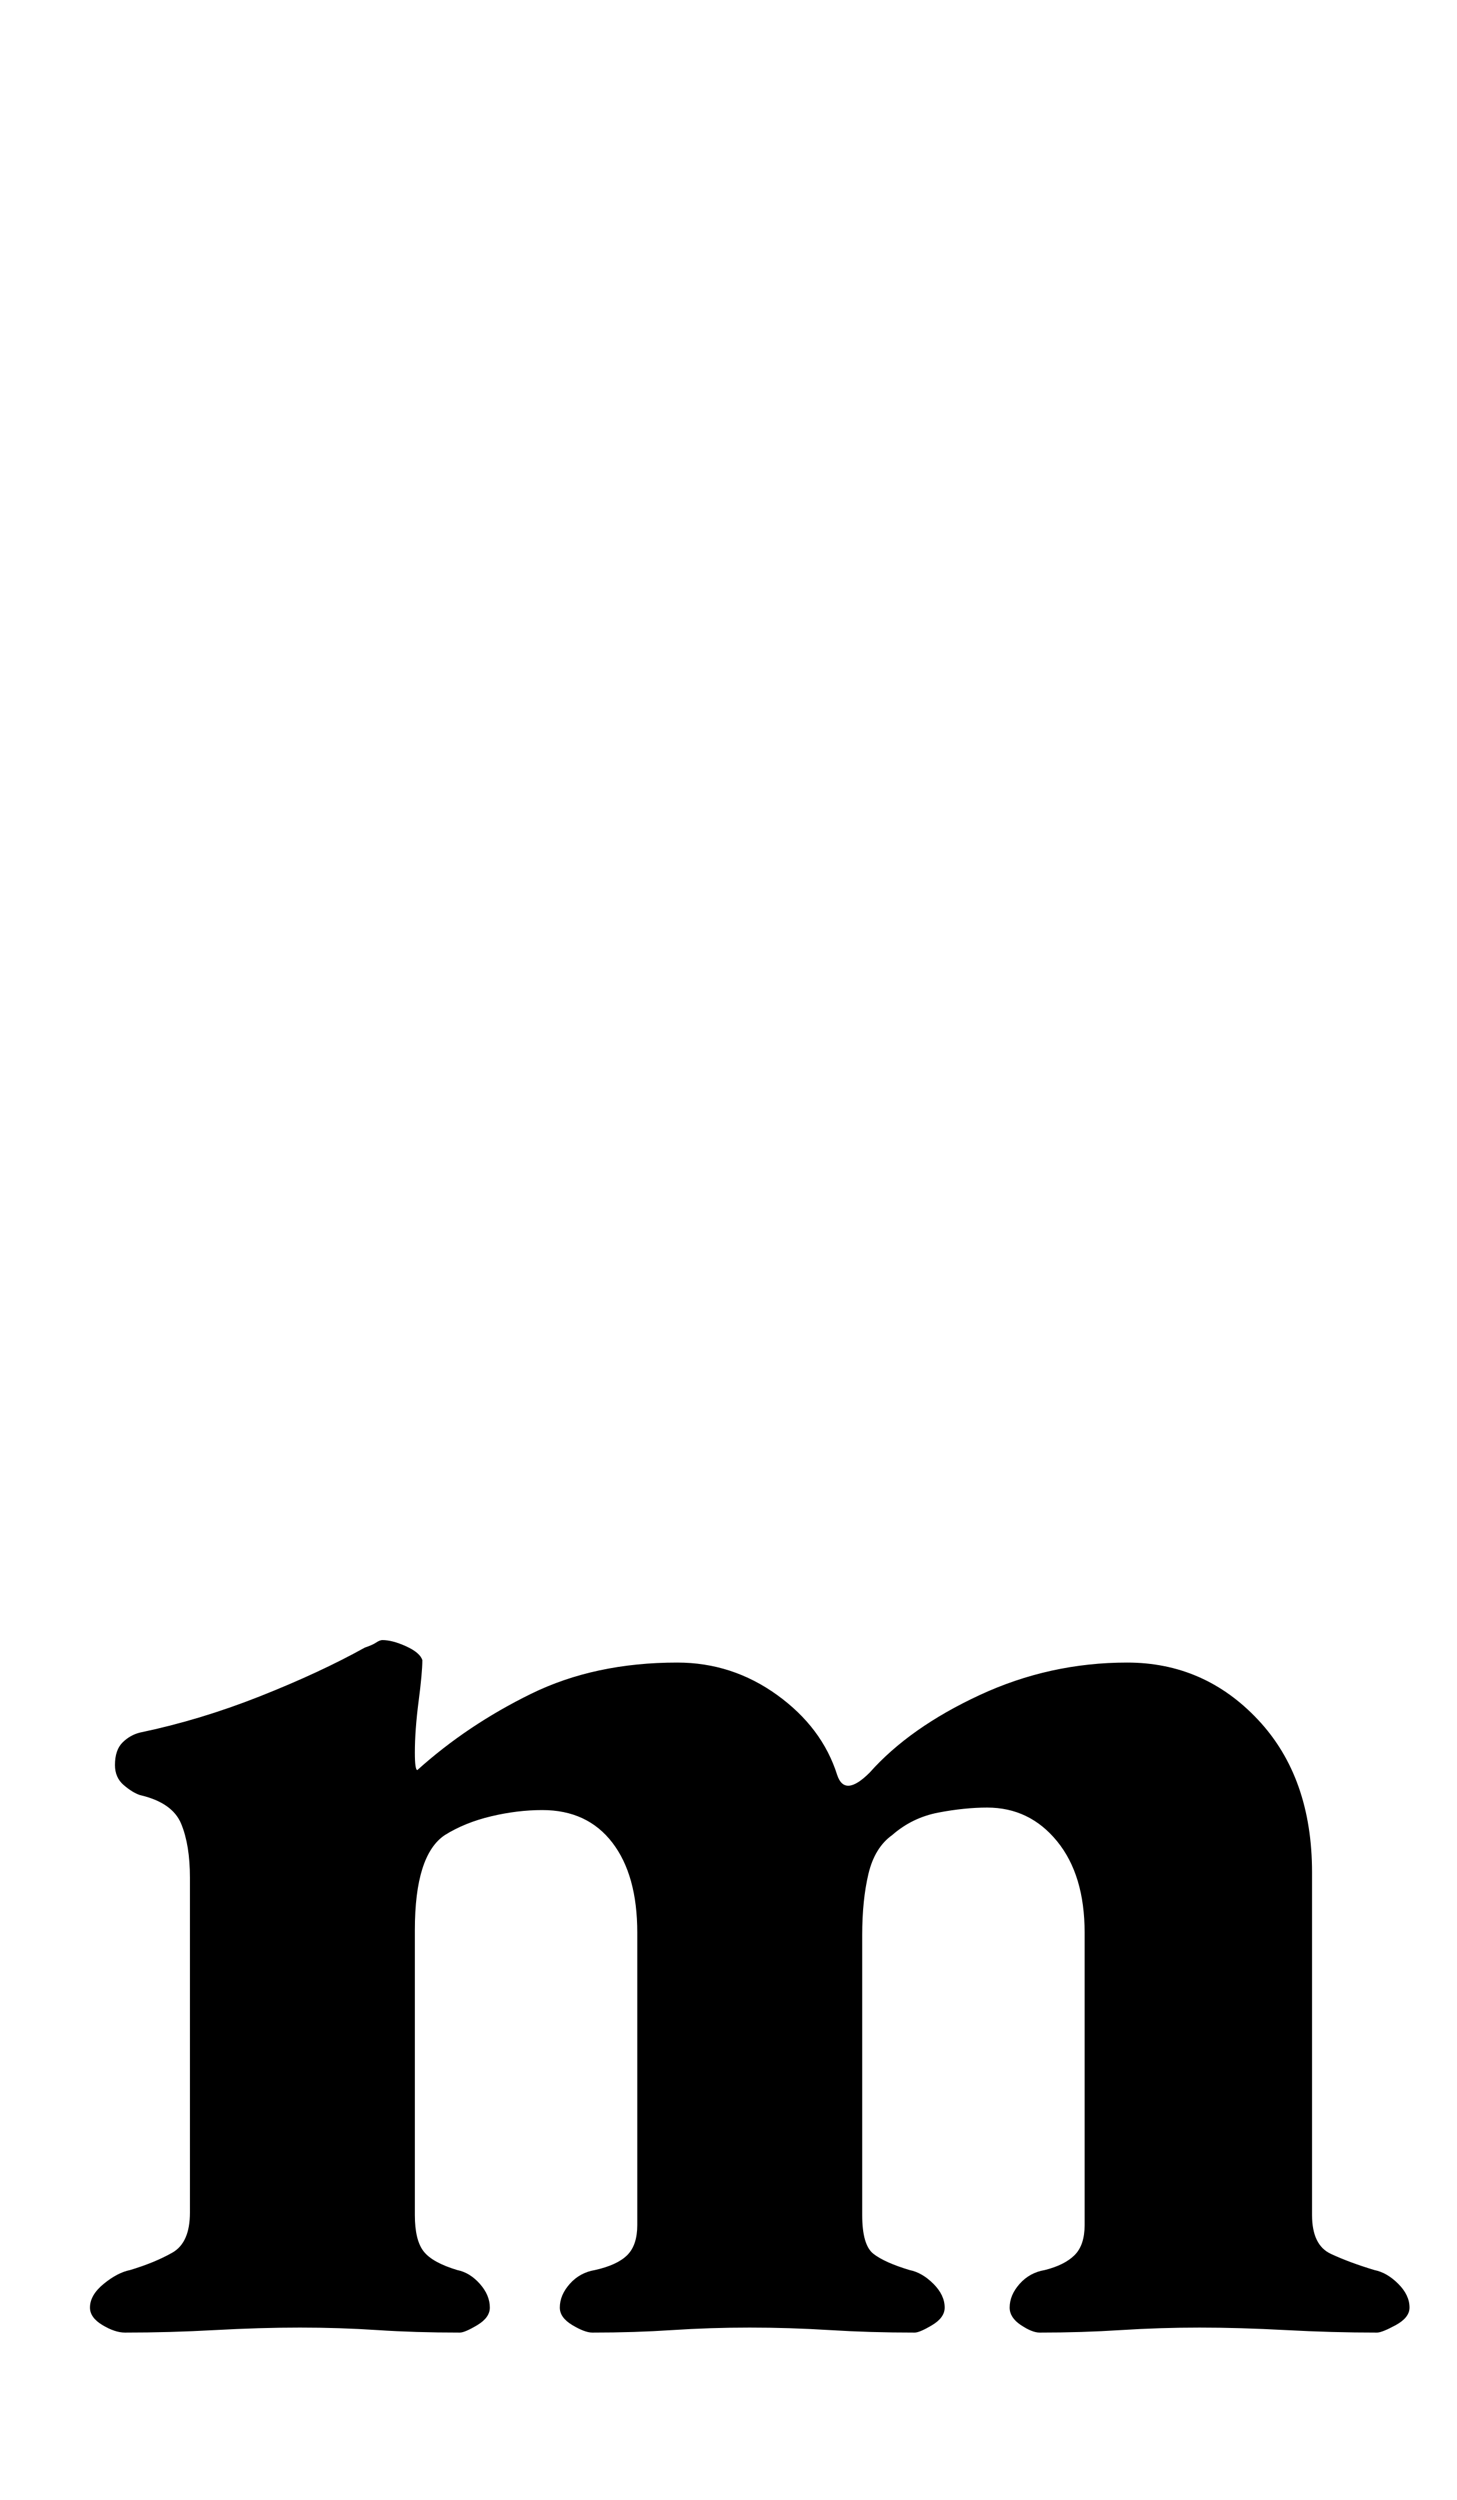 <?xml version="1.0" standalone="no"?>
<!DOCTYPE svg PUBLIC "-//W3C//DTD SVG 1.1//EN" "http://www.w3.org/Graphics/SVG/1.1/DTD/svg11.dtd" >
<svg xmlns="http://www.w3.org/2000/svg" xmlns:xlink="http://www.w3.org/1999/xlink" version="1.1" viewBox="-10 0 583 1000">
  <g transform="matrix(1 0 0 -1 0 800)">
   <path fill="currentColor"
d="M40 -133q-4 0 -9 3t-5 7q0 5 5.5 9.5t10.5 5.5q10 3 17 7t7 16v134q0 13 -3.5 21.5t-16.5 11.5q-3 1 -6.5 4t-3.5 8q0 6 3 9t7 4q24 5 48 14.5t42 19.5q3 1 4.5 2t2.5 1q4 0 9.5 -2.5t6.5 -5.5q0 -5 -1.5 -16.5t-1.5 -20.5q0 -7 1 -7q20 18 45.5 30.5t58.5 12.5
q22 0 40 -13t24 -32q3 -9 13 1q16 18 44 31t59 13t52.5 -23t21.5 -61v-137q0 -12 7.5 -15.5t17.5 -6.5q5 -1 9.5 -5.5t4.5 -9.5q0 -4 -5.5 -7t-7.5 -3q-18 0 -36.5 1t-34.5 1t-31.5 -1t-32.5 -1q-3 0 -7.5 3t-4.5 7q0 5 4 9.5t10 5.5q8 2 12 6t4 12v117q0 23 -11 36.5
t-28 13.5q-9 0 -19.5 -2t-18.5 -9q-7 -5 -9.5 -15.5t-2.5 -24.5v-112q0 -12 4.5 -15.5t14.5 -6.5q5 -1 9.5 -5.5t4.5 -9.5q0 -4 -5 -7t-7 -3q-18 0 -34 1t-32 1t-31 -1t-32 -1q-3 0 -8 3t-5 7q0 5 4 9.5t10 5.5q9 2 13 6t4 12v117q0 23 -10 36t-28 13q-10 0 -20.5 -2.5
t-18.5 -7.5q-6 -4 -9 -13.5t-3 -24.5v-114q0 -10 3.5 -14.5t13.5 -7.5q5 -1 9 -5.5t4 -9.5q0 -4 -5 -7t-7 -3q-18 0 -33 1t-31 1t-34 -1t-36 -1z" />
  </g>

</svg>
